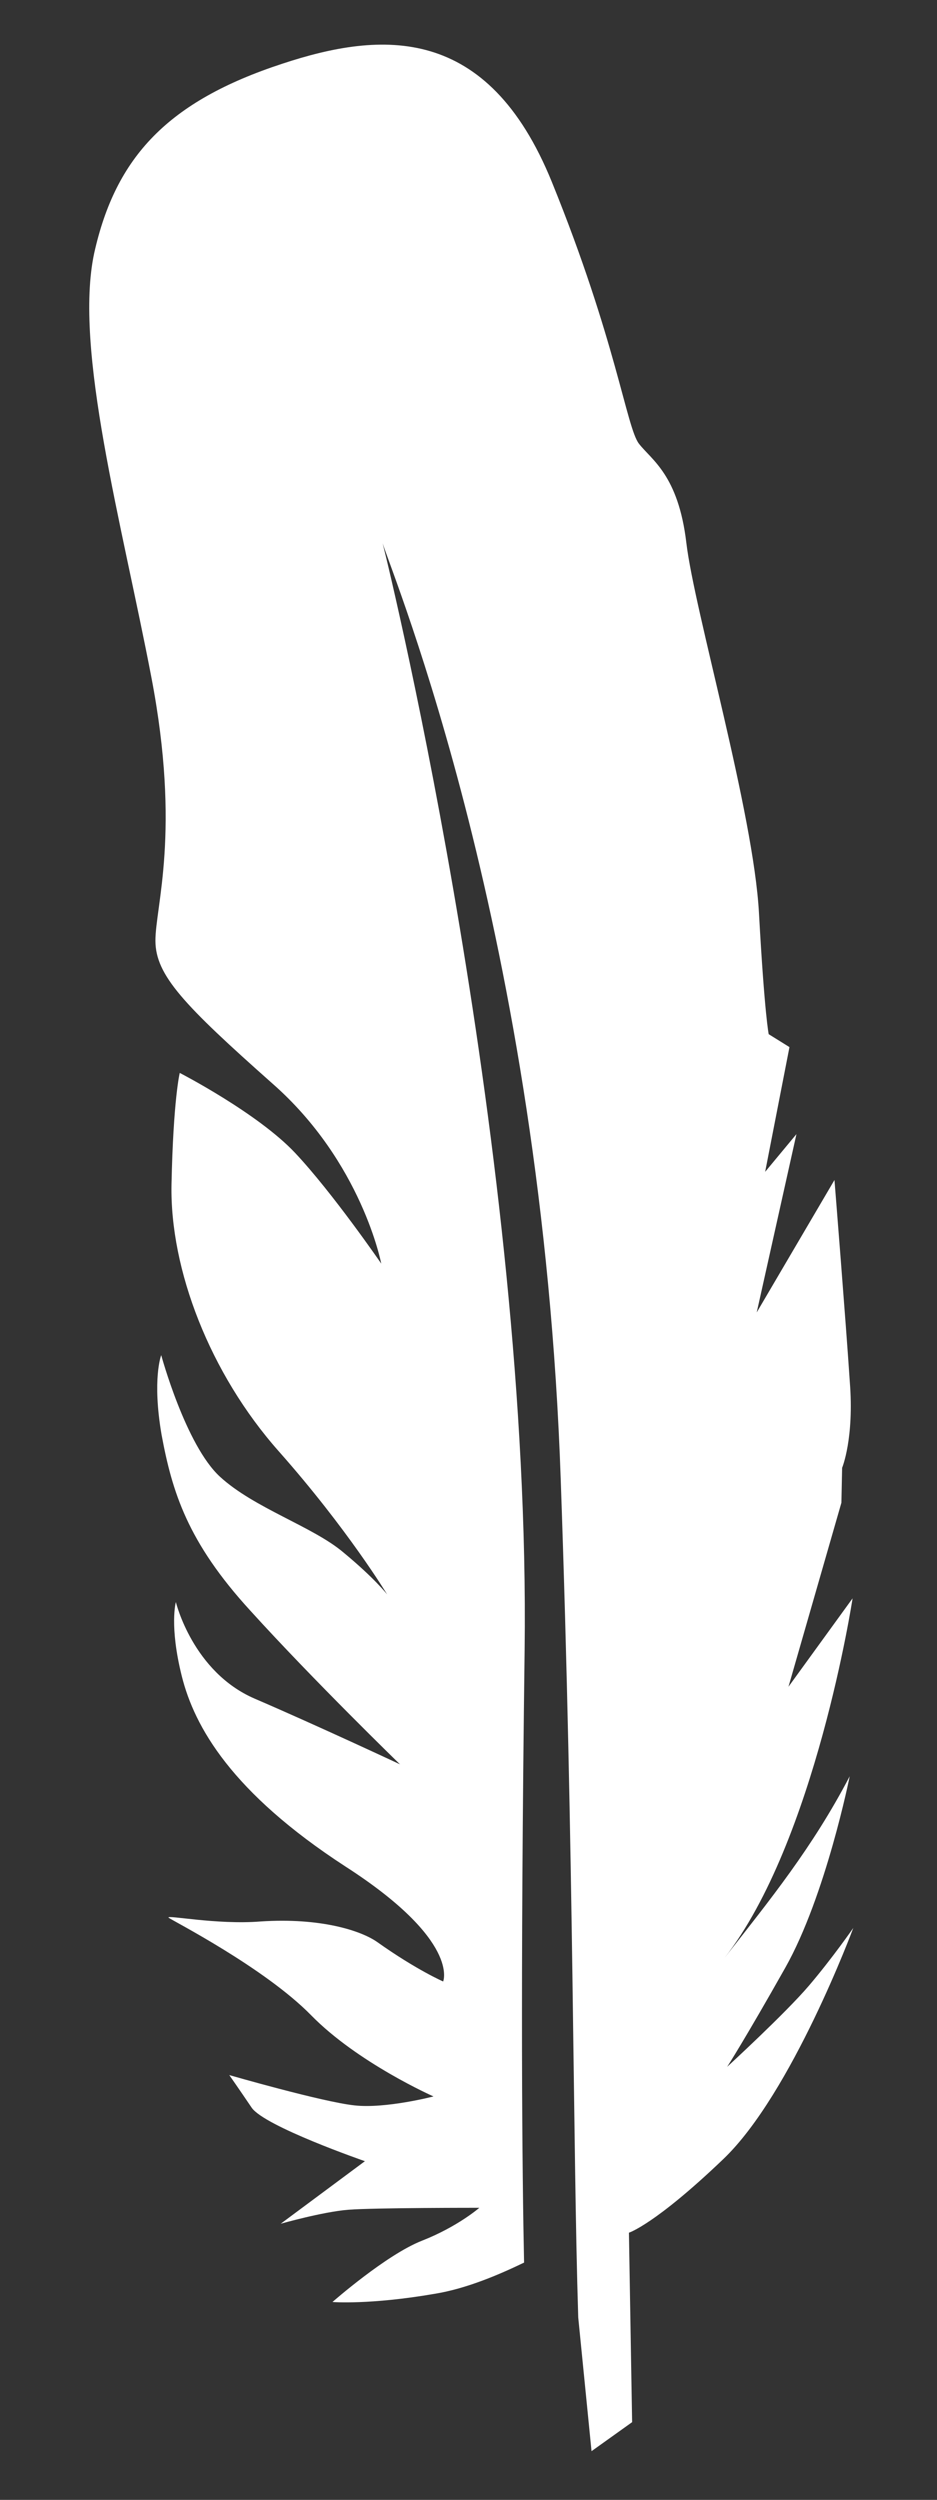 <svg width="42" height="112" viewBox="0 0 42 112" fill="none" xmlns="http://www.w3.org/2000/svg">
<rect x="0" y="0" width="42" height="112" fill="#333333" stroke="none"/>
<path d="M37.404 52.867L33.919 58.8L35.7 50.811L34.297 52.501L35.387 46.913L34.456 46.334C34.456 46.334 34.271 45.464 34.02 40.908C33.773 36.389 31.126 27.371 30.765 24.323C30.405 21.275 29.197 20.602 28.639 19.878C28.081 19.154 27.612 15.23 24.736 8.153C21.86 1.076 17.115 1.38 12.657 2.854C7.522 4.535 5.184 7.031 4.223 11.339C3.299 15.644 5.463 23.431 6.789 30.363C8.115 37.295 6.958 40.619 6.967 42.157C6.975 43.695 8.235 45.017 12.21 48.544C16.224 52.067 17.089 56.613 17.089 56.613C17.089 56.613 14.911 53.442 13.229 51.654C11.547 49.866 8.057 48.069 8.057 48.069C8.057 48.069 7.767 49.246 7.688 53.06C7.61 56.874 9.408 61.538 12.495 65.021C15.582 68.504 17.356 71.438 17.356 71.438C17.356 71.438 16.798 70.714 15.398 69.557C14.035 68.397 11.392 67.571 9.855 66.156C8.319 64.741 7.226 60.713 7.226 60.713C7.226 60.713 6.812 61.785 7.244 64.289C7.717 66.828 8.398 69.081 11.222 72.162C14.05 75.281 17.929 79.046 17.929 79.046C17.929 79.046 14.212 77.306 11.424 76.107C8.635 74.908 7.883 71.776 7.883 71.776C7.883 71.776 7.584 72.838 8.15 75.1C8.717 77.363 10.376 80.306 15.489 83.627C20.64 86.944 19.864 88.775 19.864 88.775C19.864 88.775 18.668 88.256 16.915 87.012C16.181 86.494 14.365 85.909 11.686 86.086C9.699 86.245 7.431 85.774 7.557 85.917C7.681 86.023 11.852 88.15 13.947 90.289C16.042 92.428 19.431 93.925 19.431 93.925C19.431 93.925 17.284 94.483 15.887 94.326C14.451 94.172 10.277 92.968 10.277 92.968C10.277 92.968 10.712 93.587 11.279 94.426C11.847 95.265 16.357 96.826 16.357 96.826L12.582 99.629C12.582 99.629 14.462 99.094 15.608 99.002C16.755 98.91 21.486 98.914 21.486 98.914C21.486 98.914 20.515 99.761 18.912 100.39C17.309 101.019 14.902 103.135 14.902 103.135C14.902 103.135 16.566 103.271 19.488 102.767C20.892 102.539 22.343 101.923 23.491 101.369C23.41 97.491 23.317 89.152 23.516 73.905C23.789 51.922 17.598 26.072 17.151 24.339C17.148 24.301 17.145 24.262 17.142 24.224C17.142 24.224 17.145 24.262 17.151 24.339C17.618 25.84 24.297 41.958 25.134 66.275C25.732 83.304 25.672 95.963 25.919 103.828L26.515 109.818L28.334 108.518L28.191 100.03C28.191 100.03 29.354 99.667 32.426 96.728C35.498 93.789 38.248 86.376 38.248 86.376C38.248 86.376 37.318 87.72 36.263 88.959C35.209 90.197 32.594 92.599 32.594 92.599C32.594 92.599 33.381 91.382 35.199 88.159C37.017 84.936 38.087 79.581 38.087 79.581C36.412 82.786 34.523 85.105 32.472 87.725C36.553 82.512 38.216 71.609 38.216 71.609L35.342 75.571L37.715 67.325L37.747 65.762C37.747 65.762 38.295 64.449 38.09 61.889C37.925 59.363 37.404 52.867 37.404 52.867Z" fill="white"/>
</svg>
